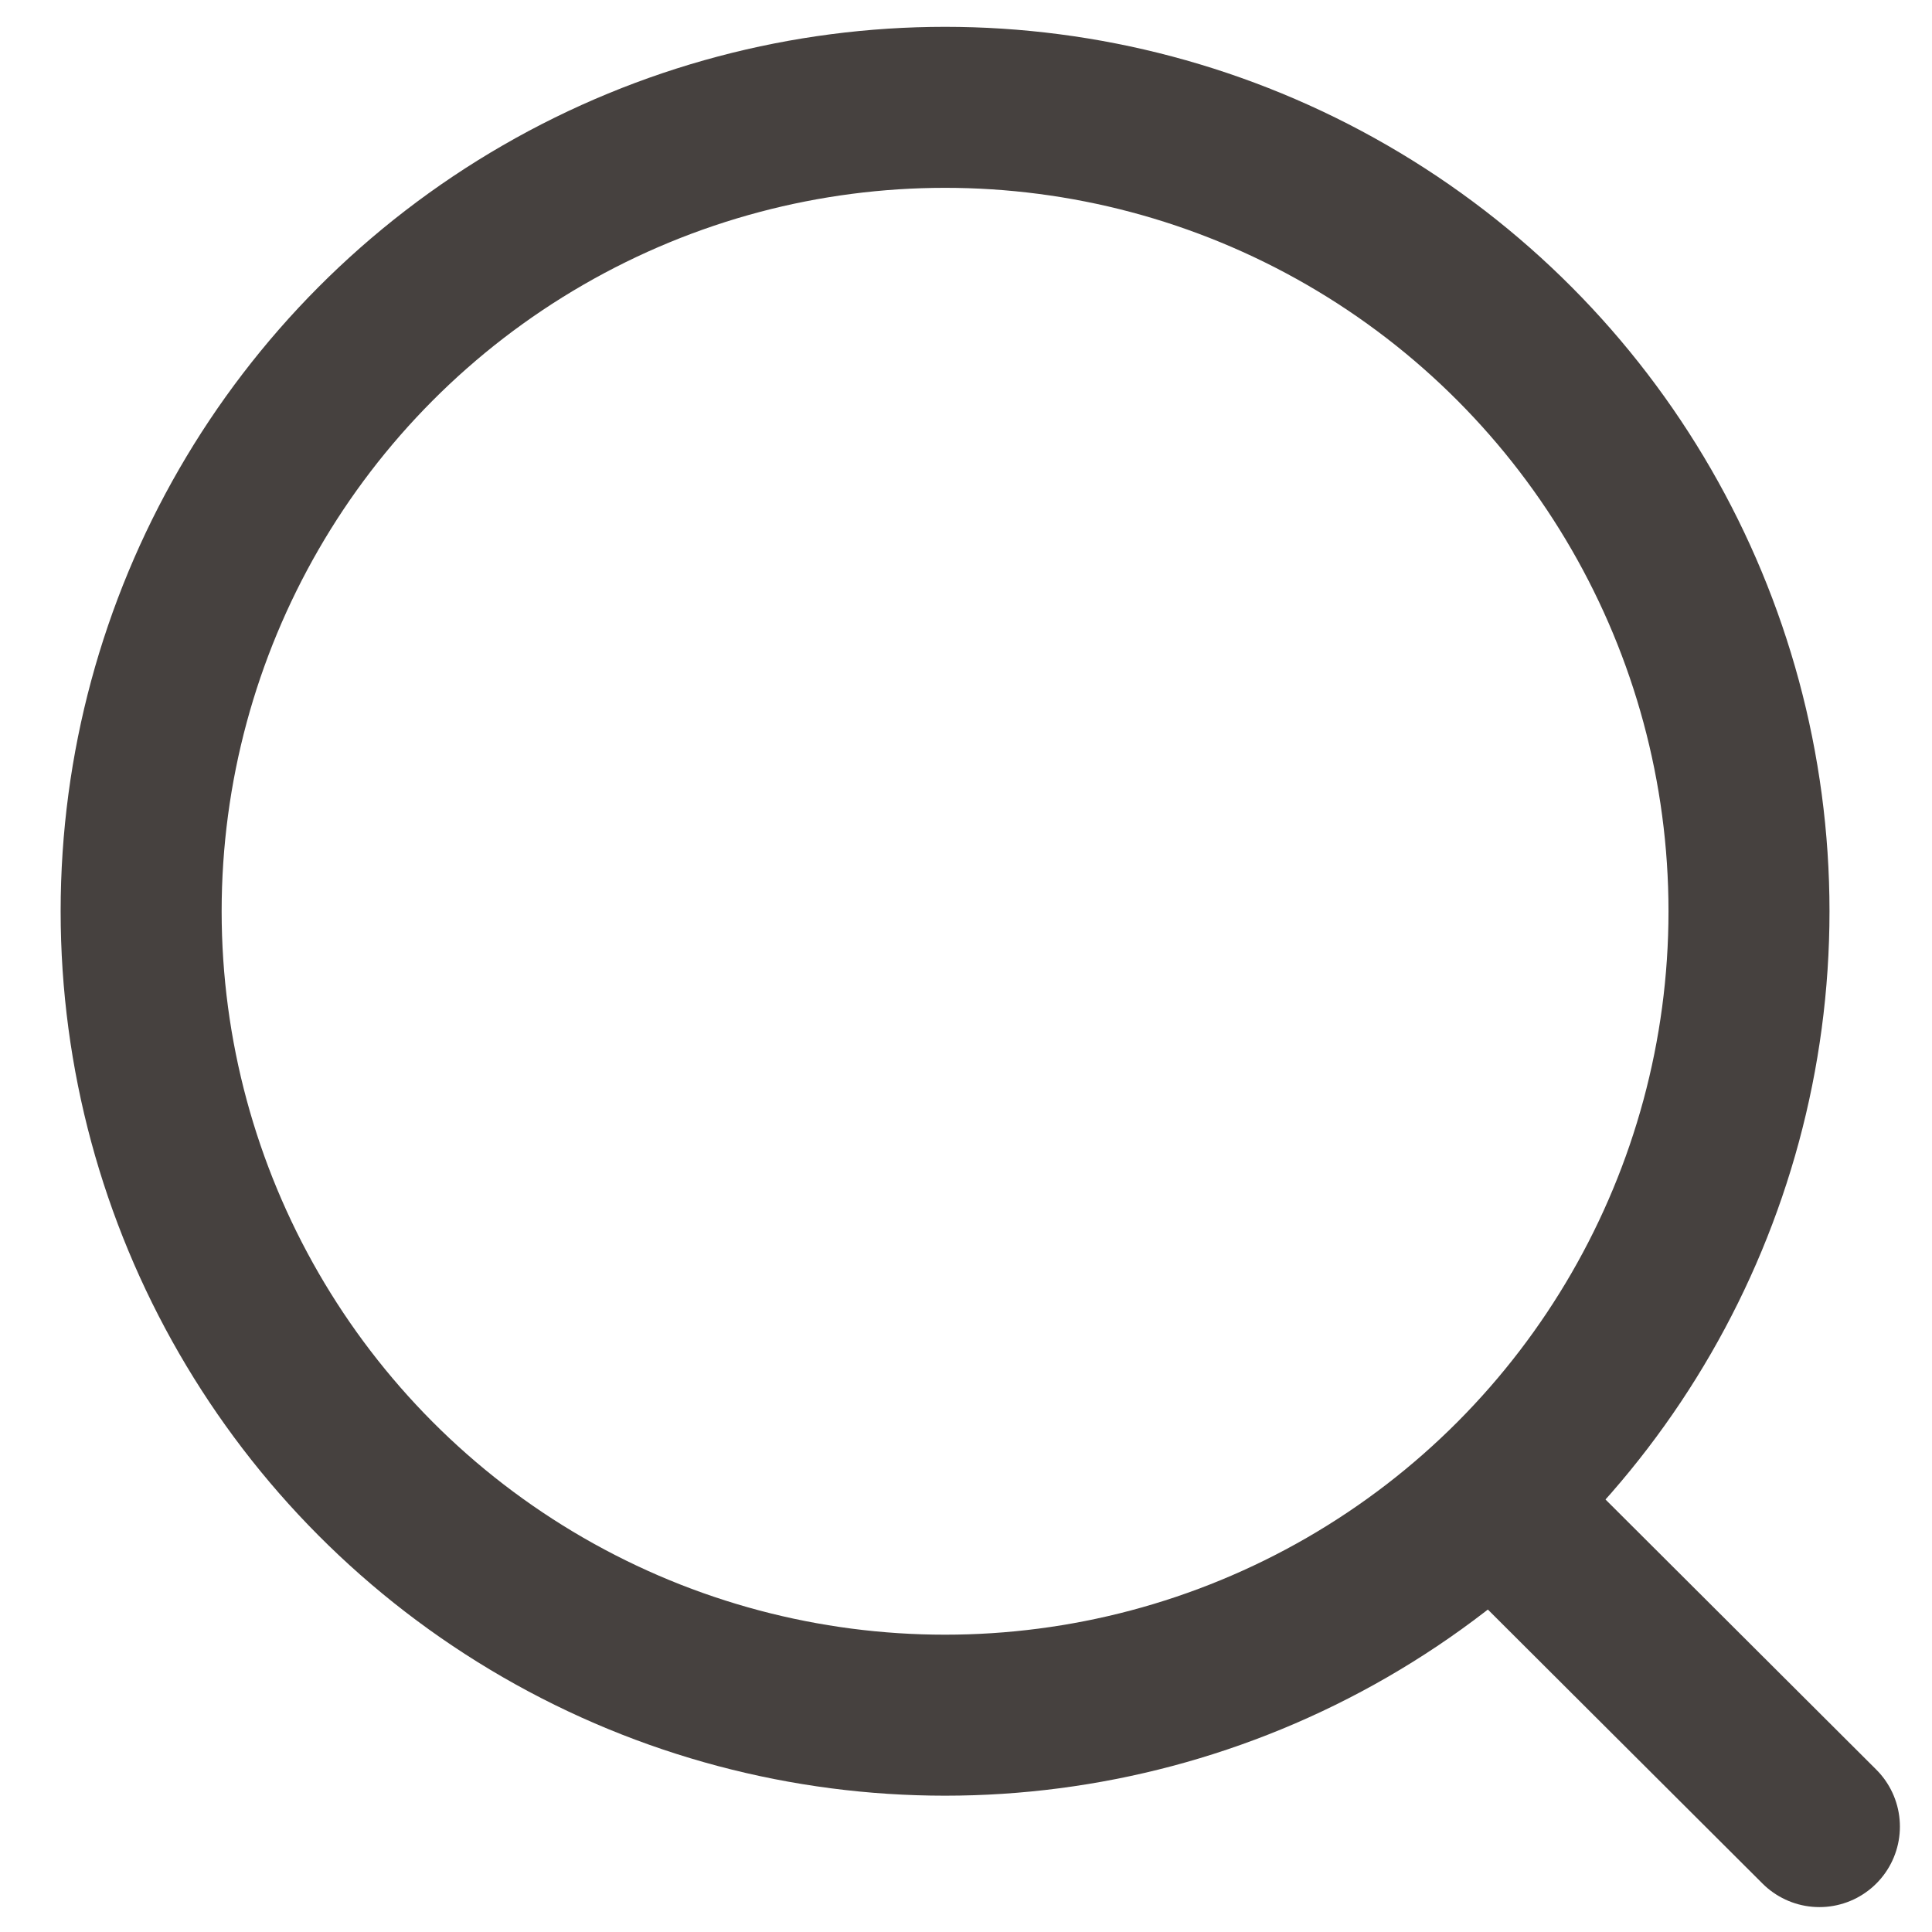 <svg width="18" height="18" viewBox="0 0 18 18" fill="none" xmlns="http://www.w3.org/2000/svg">
<circle cx="8.805" cy="8.49" r="7.49" stroke="#46413F" stroke-width="1.5" stroke-linecap="round" stroke-linejoin="round"/>
<path d="M14.015 14.089L16.951 17.018" stroke="#46413F" stroke-width="1.5" stroke-linecap="round" stroke-linejoin="round"/>
</svg>
